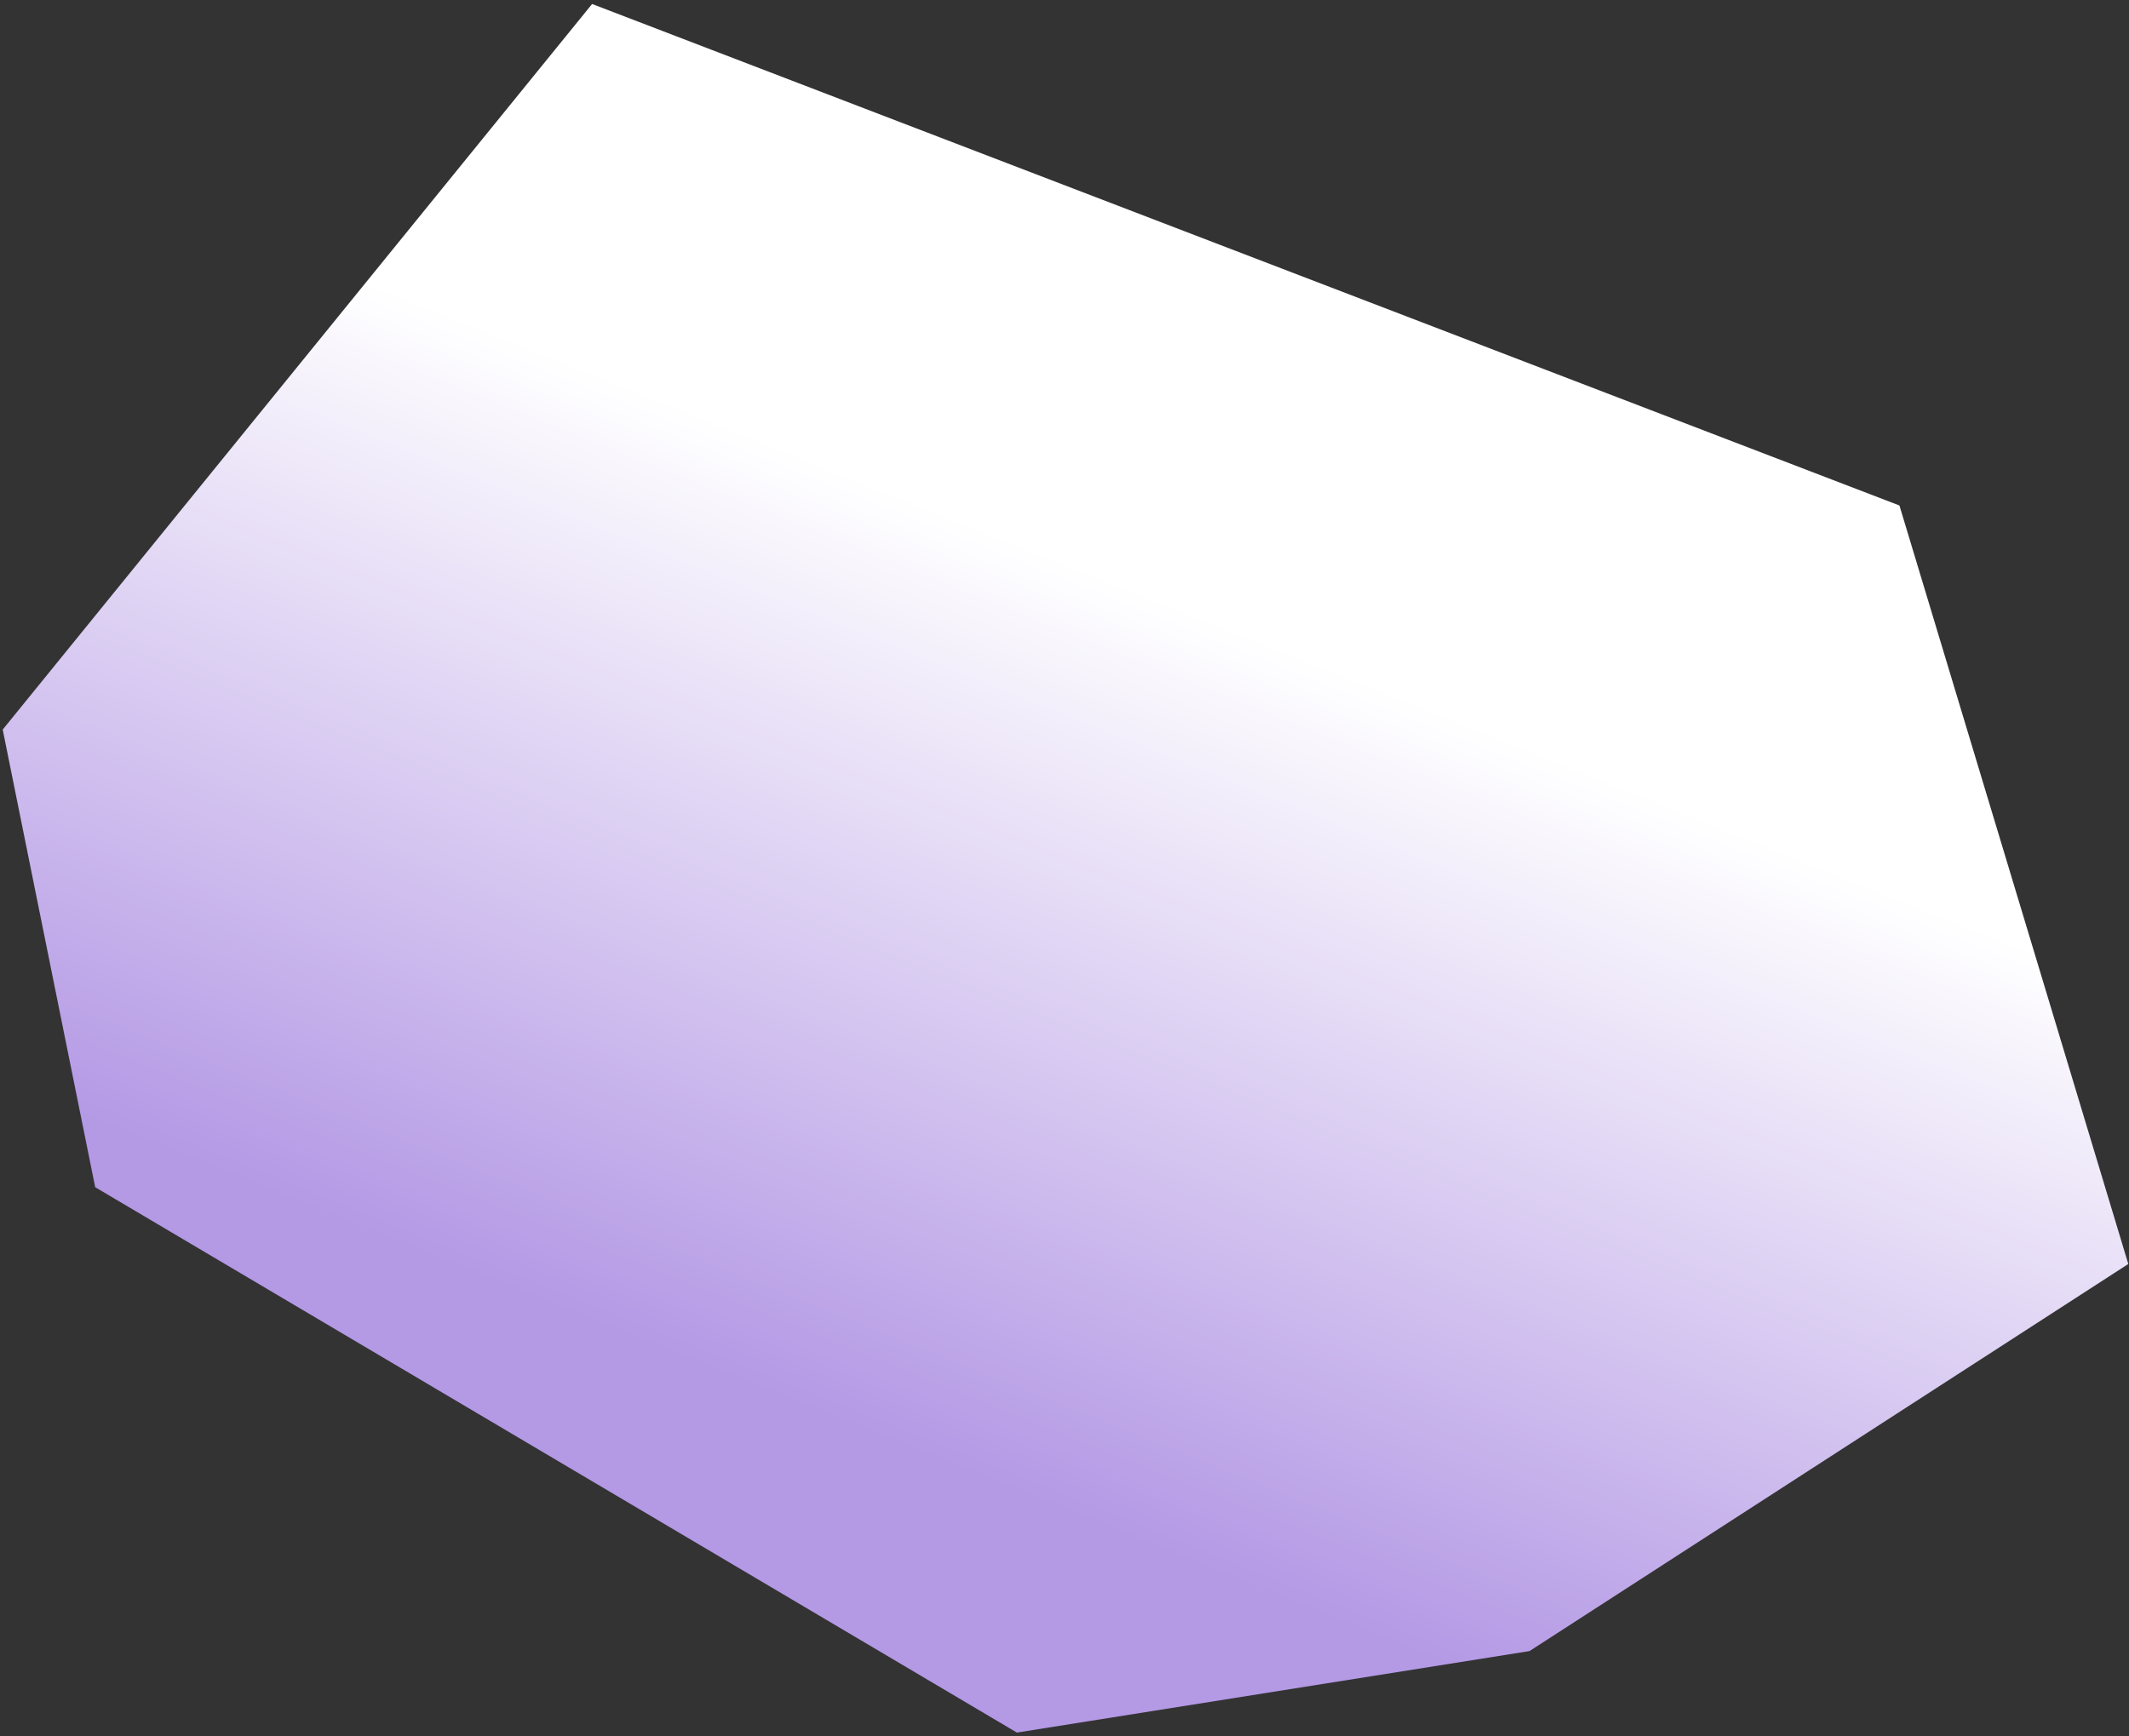 <svg width="510" height="416" viewBox="0 0 510 416" fill="none" xmlns="http://www.w3.org/2000/svg">
<rect x="0" y="0" width="510" height="416" fill="#333333" stroke="none"/>
<path d="M0.648 174.813L141.838 0.955L455.008 121.116L509.831 302.86L366.389 395.609L243.599 415.136L22.803 284.46L0.648 174.813Z" fill="url(#paint0_linear_442_1968)"/>
<defs>
<linearGradient id="paint0_linear_442_1968" x1="266.5" y1="139" x2="187.5" y2="335.5" gradientUnits="userSpaceOnUse">
<stop stop-color="white"/>
<stop offset="1" stop-color="#B499E5"/>
</linearGradient>
</defs>
</svg>
